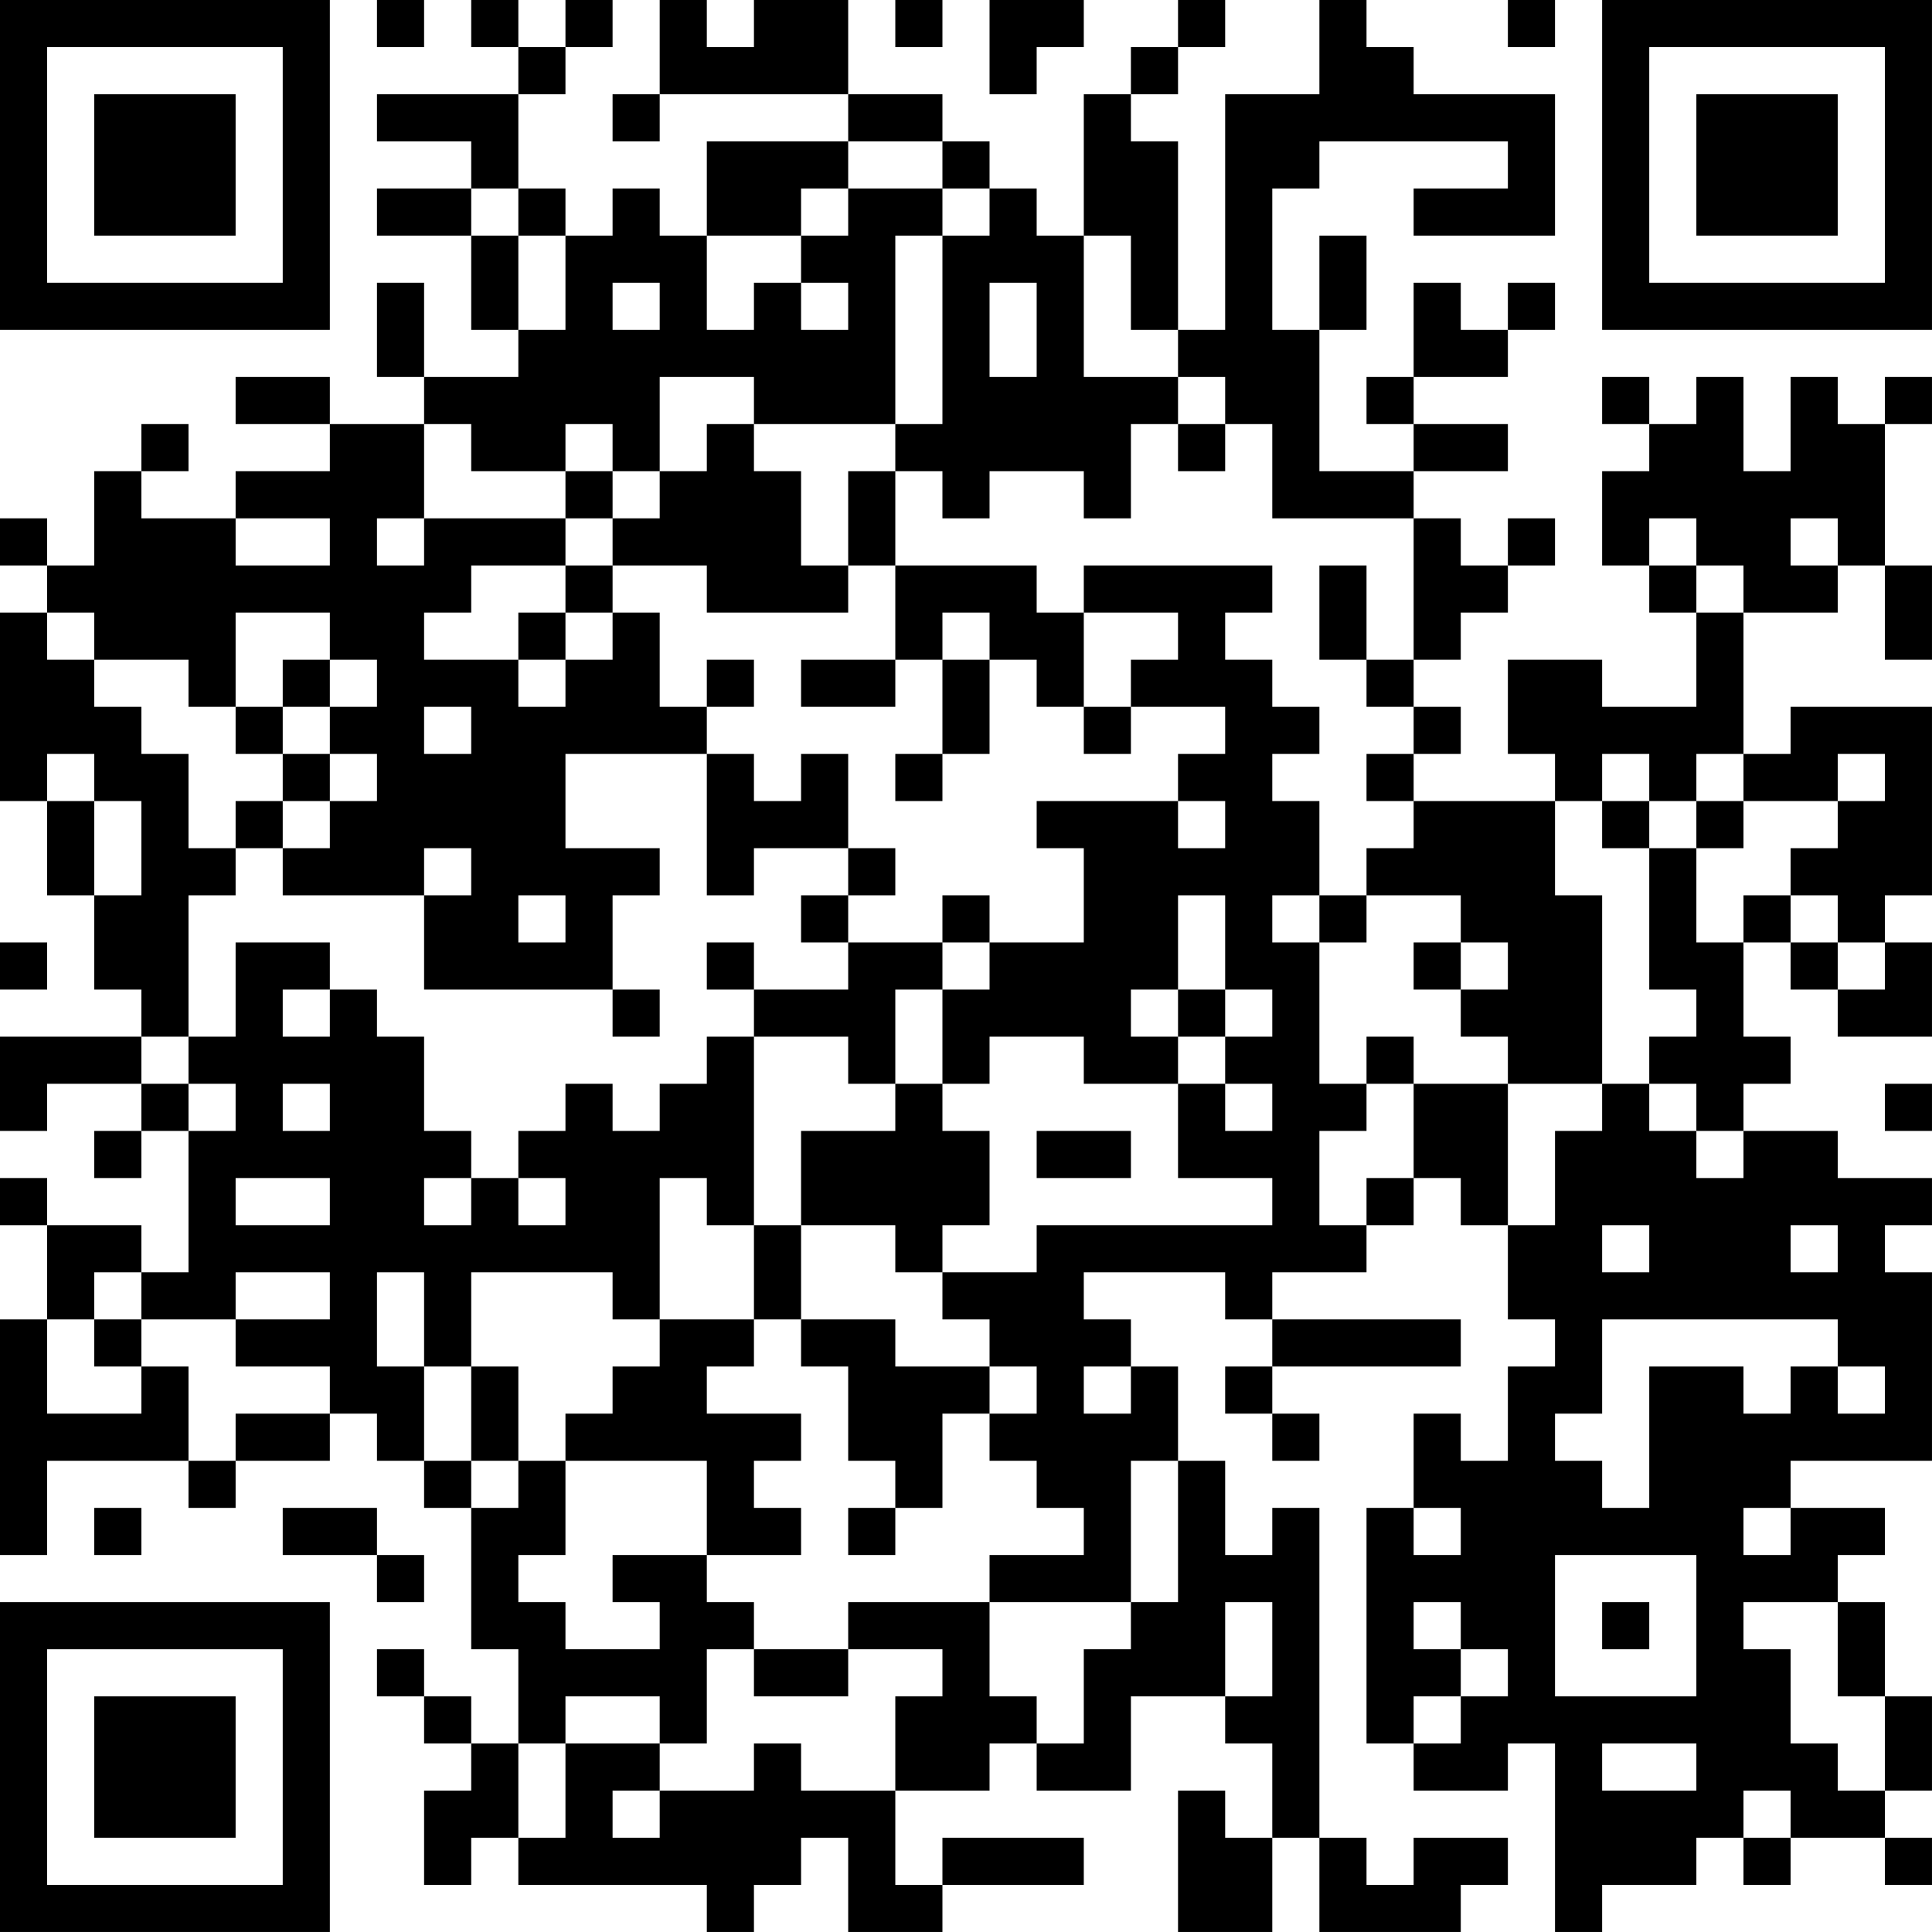 <?xml version="1.0" encoding="UTF-8"?>
<svg xmlns="http://www.w3.org/2000/svg" version="1.1" width="200" height="200" viewBox="0 0 200 200"><rect x="0" y="0" width="200" height="200" fill="#ffffff"/><g transform="scale(4.878)"><g transform="translate(0,0)"><path fill-rule="evenodd" d="M8 0L8 1L9 1L9 0ZM10 0L10 1L11 1L11 2L8 2L8 3L10 3L10 4L8 4L8 5L10 5L10 7L11 7L11 8L9 8L9 6L8 6L8 8L9 8L9 9L7 9L7 8L5 8L5 9L7 9L7 10L5 10L5 11L3 11L3 10L4 10L4 9L3 9L3 10L2 10L2 12L1 12L1 11L0 11L0 12L1 12L1 13L0 13L0 17L1 17L1 19L2 19L2 21L3 21L3 22L0 22L0 24L1 24L1 23L3 23L3 24L2 24L2 25L3 25L3 24L4 24L4 27L3 27L3 26L1 26L1 25L0 25L0 26L1 26L1 28L0 28L0 33L1 33L1 31L4 31L4 32L5 32L5 31L7 31L7 30L8 30L8 31L9 31L9 32L10 32L10 35L11 35L11 37L10 37L10 36L9 36L9 35L8 35L8 36L9 36L9 37L10 37L10 38L9 38L9 40L10 40L10 39L11 39L11 40L15 40L15 41L16 41L16 40L17 40L17 39L18 39L18 41L20 41L20 40L23 40L23 39L20 39L20 40L19 40L19 38L21 38L21 37L22 37L22 38L24 38L24 36L26 36L26 37L27 37L27 39L26 39L26 38L25 38L25 41L27 41L27 39L28 39L28 41L31 41L31 40L32 40L32 39L30 39L30 40L29 40L29 39L28 39L28 32L27 32L27 33L26 33L26 31L25 31L25 29L24 29L24 28L23 28L23 27L26 27L26 28L27 28L27 29L26 29L26 30L27 30L27 31L28 31L28 30L27 30L27 29L31 29L31 28L27 28L27 27L29 27L29 26L30 26L30 25L31 25L31 26L32 26L32 28L33 28L33 29L32 29L32 31L31 31L31 30L30 30L30 32L29 32L29 37L30 37L30 38L32 38L32 37L33 37L33 41L34 41L34 40L36 40L36 39L37 39L37 40L38 40L38 39L40 39L40 40L41 40L41 39L40 39L40 38L41 38L41 36L40 36L40 34L39 34L39 33L40 33L40 32L38 32L38 31L41 31L41 27L40 27L40 26L41 26L41 25L39 25L39 24L37 24L37 23L38 23L38 22L37 22L37 20L38 20L38 21L39 21L39 22L41 22L41 20L40 20L40 19L41 19L41 15L38 15L38 16L37 16L37 13L39 13L39 12L40 12L40 14L41 14L41 12L40 12L40 9L41 9L41 8L40 8L40 9L39 9L39 8L38 8L38 10L37 10L37 8L36 8L36 9L35 9L35 8L34 8L34 9L35 9L35 10L34 10L34 12L35 12L35 13L36 13L36 15L34 15L34 14L32 14L32 16L33 16L33 17L30 17L30 16L31 16L31 15L30 15L30 14L31 14L31 13L32 13L32 12L33 12L33 11L32 11L32 12L31 12L31 11L30 11L30 10L32 10L32 9L30 9L30 8L32 8L32 7L33 7L33 6L32 6L32 7L31 7L31 6L30 6L30 8L29 8L29 9L30 9L30 10L28 10L28 7L29 7L29 5L28 5L28 7L27 7L27 4L28 4L28 3L32 3L32 4L30 4L30 5L33 5L33 2L30 2L30 1L29 1L29 0L28 0L28 2L26 2L26 7L25 7L25 3L24 3L24 2L25 2L25 1L26 1L26 0L25 0L25 1L24 1L24 2L23 2L23 5L22 5L22 4L21 4L21 3L20 3L20 2L18 2L18 0L16 0L16 1L15 1L15 0L14 0L14 2L13 2L13 3L14 3L14 2L18 2L18 3L15 3L15 5L14 5L14 4L13 4L13 5L12 5L12 4L11 4L11 2L12 2L12 1L13 1L13 0L12 0L12 1L11 1L11 0ZM19 0L19 1L20 1L20 0ZM21 0L21 2L22 2L22 1L23 1L23 0ZM32 0L32 1L33 1L33 0ZM18 3L18 4L17 4L17 5L15 5L15 7L16 7L16 6L17 6L17 7L18 7L18 6L17 6L17 5L18 5L18 4L20 4L20 5L19 5L19 9L16 9L16 8L14 8L14 10L13 10L13 9L12 9L12 10L10 10L10 9L9 9L9 11L8 11L8 12L9 12L9 11L12 11L12 12L10 12L10 13L9 13L9 14L11 14L11 15L12 15L12 14L13 14L13 13L14 13L14 15L15 15L15 16L12 16L12 18L14 18L14 19L13 19L13 21L9 21L9 19L10 19L10 18L9 18L9 19L6 19L6 18L7 18L7 17L8 17L8 16L7 16L7 15L8 15L8 14L7 14L7 13L5 13L5 15L4 15L4 14L2 14L2 13L1 13L1 14L2 14L2 15L3 15L3 16L4 16L4 18L5 18L5 19L4 19L4 22L3 22L3 23L4 23L4 24L5 24L5 23L4 23L4 22L5 22L5 20L7 20L7 21L6 21L6 22L7 22L7 21L8 21L8 22L9 22L9 24L10 24L10 25L9 25L9 26L10 26L10 25L11 25L11 26L12 26L12 25L11 25L11 24L12 24L12 23L13 23L13 24L14 24L14 23L15 23L15 22L16 22L16 26L15 26L15 25L14 25L14 28L13 28L13 27L10 27L10 29L9 29L9 27L8 27L8 29L9 29L9 31L10 31L10 32L11 32L11 31L12 31L12 33L11 33L11 34L12 34L12 35L14 35L14 34L13 34L13 33L15 33L15 34L16 34L16 35L15 35L15 37L14 37L14 36L12 36L12 37L11 37L11 39L12 39L12 37L14 37L14 38L13 38L13 39L14 39L14 38L16 38L16 37L17 37L17 38L19 38L19 36L20 36L20 35L18 35L18 34L21 34L21 36L22 36L22 37L23 37L23 35L24 35L24 34L25 34L25 31L24 31L24 34L21 34L21 33L23 33L23 32L22 32L22 31L21 31L21 30L22 30L22 29L21 29L21 28L20 28L20 27L22 27L22 26L27 26L27 25L25 25L25 23L26 23L26 24L27 24L27 23L26 23L26 22L27 22L27 21L26 21L26 19L25 19L25 21L24 21L24 22L25 22L25 23L23 23L23 22L21 22L21 23L20 23L20 21L21 21L21 20L23 20L23 18L22 18L22 17L25 17L25 18L26 18L26 17L25 17L25 16L26 16L26 15L24 15L24 14L25 14L25 13L23 13L23 12L27 12L27 13L26 13L26 14L27 14L27 15L28 15L28 16L27 16L27 17L28 17L28 19L27 19L27 20L28 20L28 23L29 23L29 24L28 24L28 26L29 26L29 25L30 25L30 23L32 23L32 26L33 26L33 24L34 24L34 23L35 23L35 24L36 24L36 25L37 25L37 24L36 24L36 23L35 23L35 22L36 22L36 21L35 21L35 18L36 18L36 20L37 20L37 19L38 19L38 20L39 20L39 21L40 21L40 20L39 20L39 19L38 19L38 18L39 18L39 17L40 17L40 16L39 16L39 17L37 17L37 16L36 16L36 17L35 17L35 16L34 16L34 17L33 17L33 19L34 19L34 23L32 23L32 22L31 22L31 21L32 21L32 20L31 20L31 19L29 19L29 18L30 18L30 17L29 17L29 16L30 16L30 15L29 15L29 14L30 14L30 11L27 11L27 9L26 9L26 8L25 8L25 7L24 7L24 5L23 5L23 8L25 8L25 9L24 9L24 11L23 11L23 10L21 10L21 11L20 11L20 10L19 10L19 9L20 9L20 5L21 5L21 4L20 4L20 3ZM10 4L10 5L11 5L11 7L12 7L12 5L11 5L11 4ZM13 6L13 7L14 7L14 6ZM21 6L21 8L22 8L22 6ZM15 9L15 10L14 10L14 11L13 11L13 10L12 10L12 11L13 11L13 12L12 12L12 13L11 13L11 14L12 14L12 13L13 13L13 12L15 12L15 13L18 13L18 12L19 12L19 14L17 14L17 15L19 15L19 14L20 14L20 16L19 16L19 17L20 17L20 16L21 16L21 14L22 14L22 15L23 15L23 16L24 16L24 15L23 15L23 13L22 13L22 12L19 12L19 10L18 10L18 12L17 12L17 10L16 10L16 9ZM25 9L25 10L26 10L26 9ZM5 11L5 12L7 12L7 11ZM35 11L35 12L36 12L36 13L37 13L37 12L36 12L36 11ZM38 11L38 12L39 12L39 11ZM28 12L28 14L29 14L29 12ZM20 13L20 14L21 14L21 13ZM6 14L6 15L5 15L5 16L6 16L6 17L5 17L5 18L6 18L6 17L7 17L7 16L6 16L6 15L7 15L7 14ZM15 14L15 15L16 15L16 14ZM9 15L9 16L10 16L10 15ZM1 16L1 17L2 17L2 19L3 19L3 17L2 17L2 16ZM15 16L15 19L16 19L16 18L18 18L18 19L17 19L17 20L18 20L18 21L16 21L16 20L15 20L15 21L16 21L16 22L18 22L18 23L19 23L19 24L17 24L17 26L16 26L16 28L14 28L14 29L13 29L13 30L12 30L12 31L15 31L15 33L17 33L17 32L16 32L16 31L17 31L17 30L15 30L15 29L16 29L16 28L17 28L17 29L18 29L18 31L19 31L19 32L18 32L18 33L19 33L19 32L20 32L20 30L21 30L21 29L19 29L19 28L17 28L17 26L19 26L19 27L20 27L20 26L21 26L21 24L20 24L20 23L19 23L19 21L20 21L20 20L21 20L21 19L20 19L20 20L18 20L18 19L19 19L19 18L18 18L18 16L17 16L17 17L16 17L16 16ZM34 17L34 18L35 18L35 17ZM36 17L36 18L37 18L37 17ZM11 19L11 20L12 20L12 19ZM28 19L28 20L29 20L29 19ZM0 20L0 21L1 21L1 20ZM30 20L30 21L31 21L31 20ZM13 21L13 22L14 22L14 21ZM25 21L25 22L26 22L26 21ZM29 22L29 23L30 23L30 22ZM6 23L6 24L7 24L7 23ZM40 23L40 24L41 24L41 23ZM22 24L22 25L24 25L24 24ZM5 25L5 26L7 26L7 25ZM34 26L34 27L35 27L35 26ZM38 26L38 27L39 27L39 26ZM2 27L2 28L1 28L1 30L3 30L3 29L4 29L4 31L5 31L5 30L7 30L7 29L5 29L5 28L7 28L7 27L5 27L5 28L3 28L3 27ZM2 28L2 29L3 29L3 28ZM34 28L34 30L33 30L33 31L34 31L34 32L35 32L35 29L37 29L37 30L38 30L38 29L39 29L39 30L40 30L40 29L39 29L39 28ZM10 29L10 31L11 31L11 29ZM23 29L23 30L24 30L24 29ZM2 32L2 33L3 33L3 32ZM6 32L6 33L8 33L8 34L9 34L9 33L8 33L8 32ZM30 32L30 33L31 33L31 32ZM37 32L37 33L38 33L38 32ZM33 33L33 36L36 36L36 33ZM26 34L26 36L27 36L27 34ZM30 34L30 35L31 35L31 36L30 36L30 37L31 37L31 36L32 36L32 35L31 35L31 34ZM34 34L34 35L35 35L35 34ZM37 34L37 35L38 35L38 37L39 37L39 38L40 38L40 36L39 36L39 34ZM16 35L16 36L18 36L18 35ZM34 37L34 38L36 38L36 37ZM37 38L37 39L38 39L38 38ZM0 0L0 7L7 7L7 0ZM1 1L1 6L6 6L6 1ZM2 2L2 5L5 5L5 2ZM34 0L34 7L41 7L41 0ZM35 1L35 6L40 6L40 1ZM36 2L36 5L39 5L39 2ZM0 34L0 41L7 41L7 34ZM1 35L1 40L6 40L6 35ZM2 36L2 39L5 39L5 36Z" fill="#000000"/></g></g></svg>
